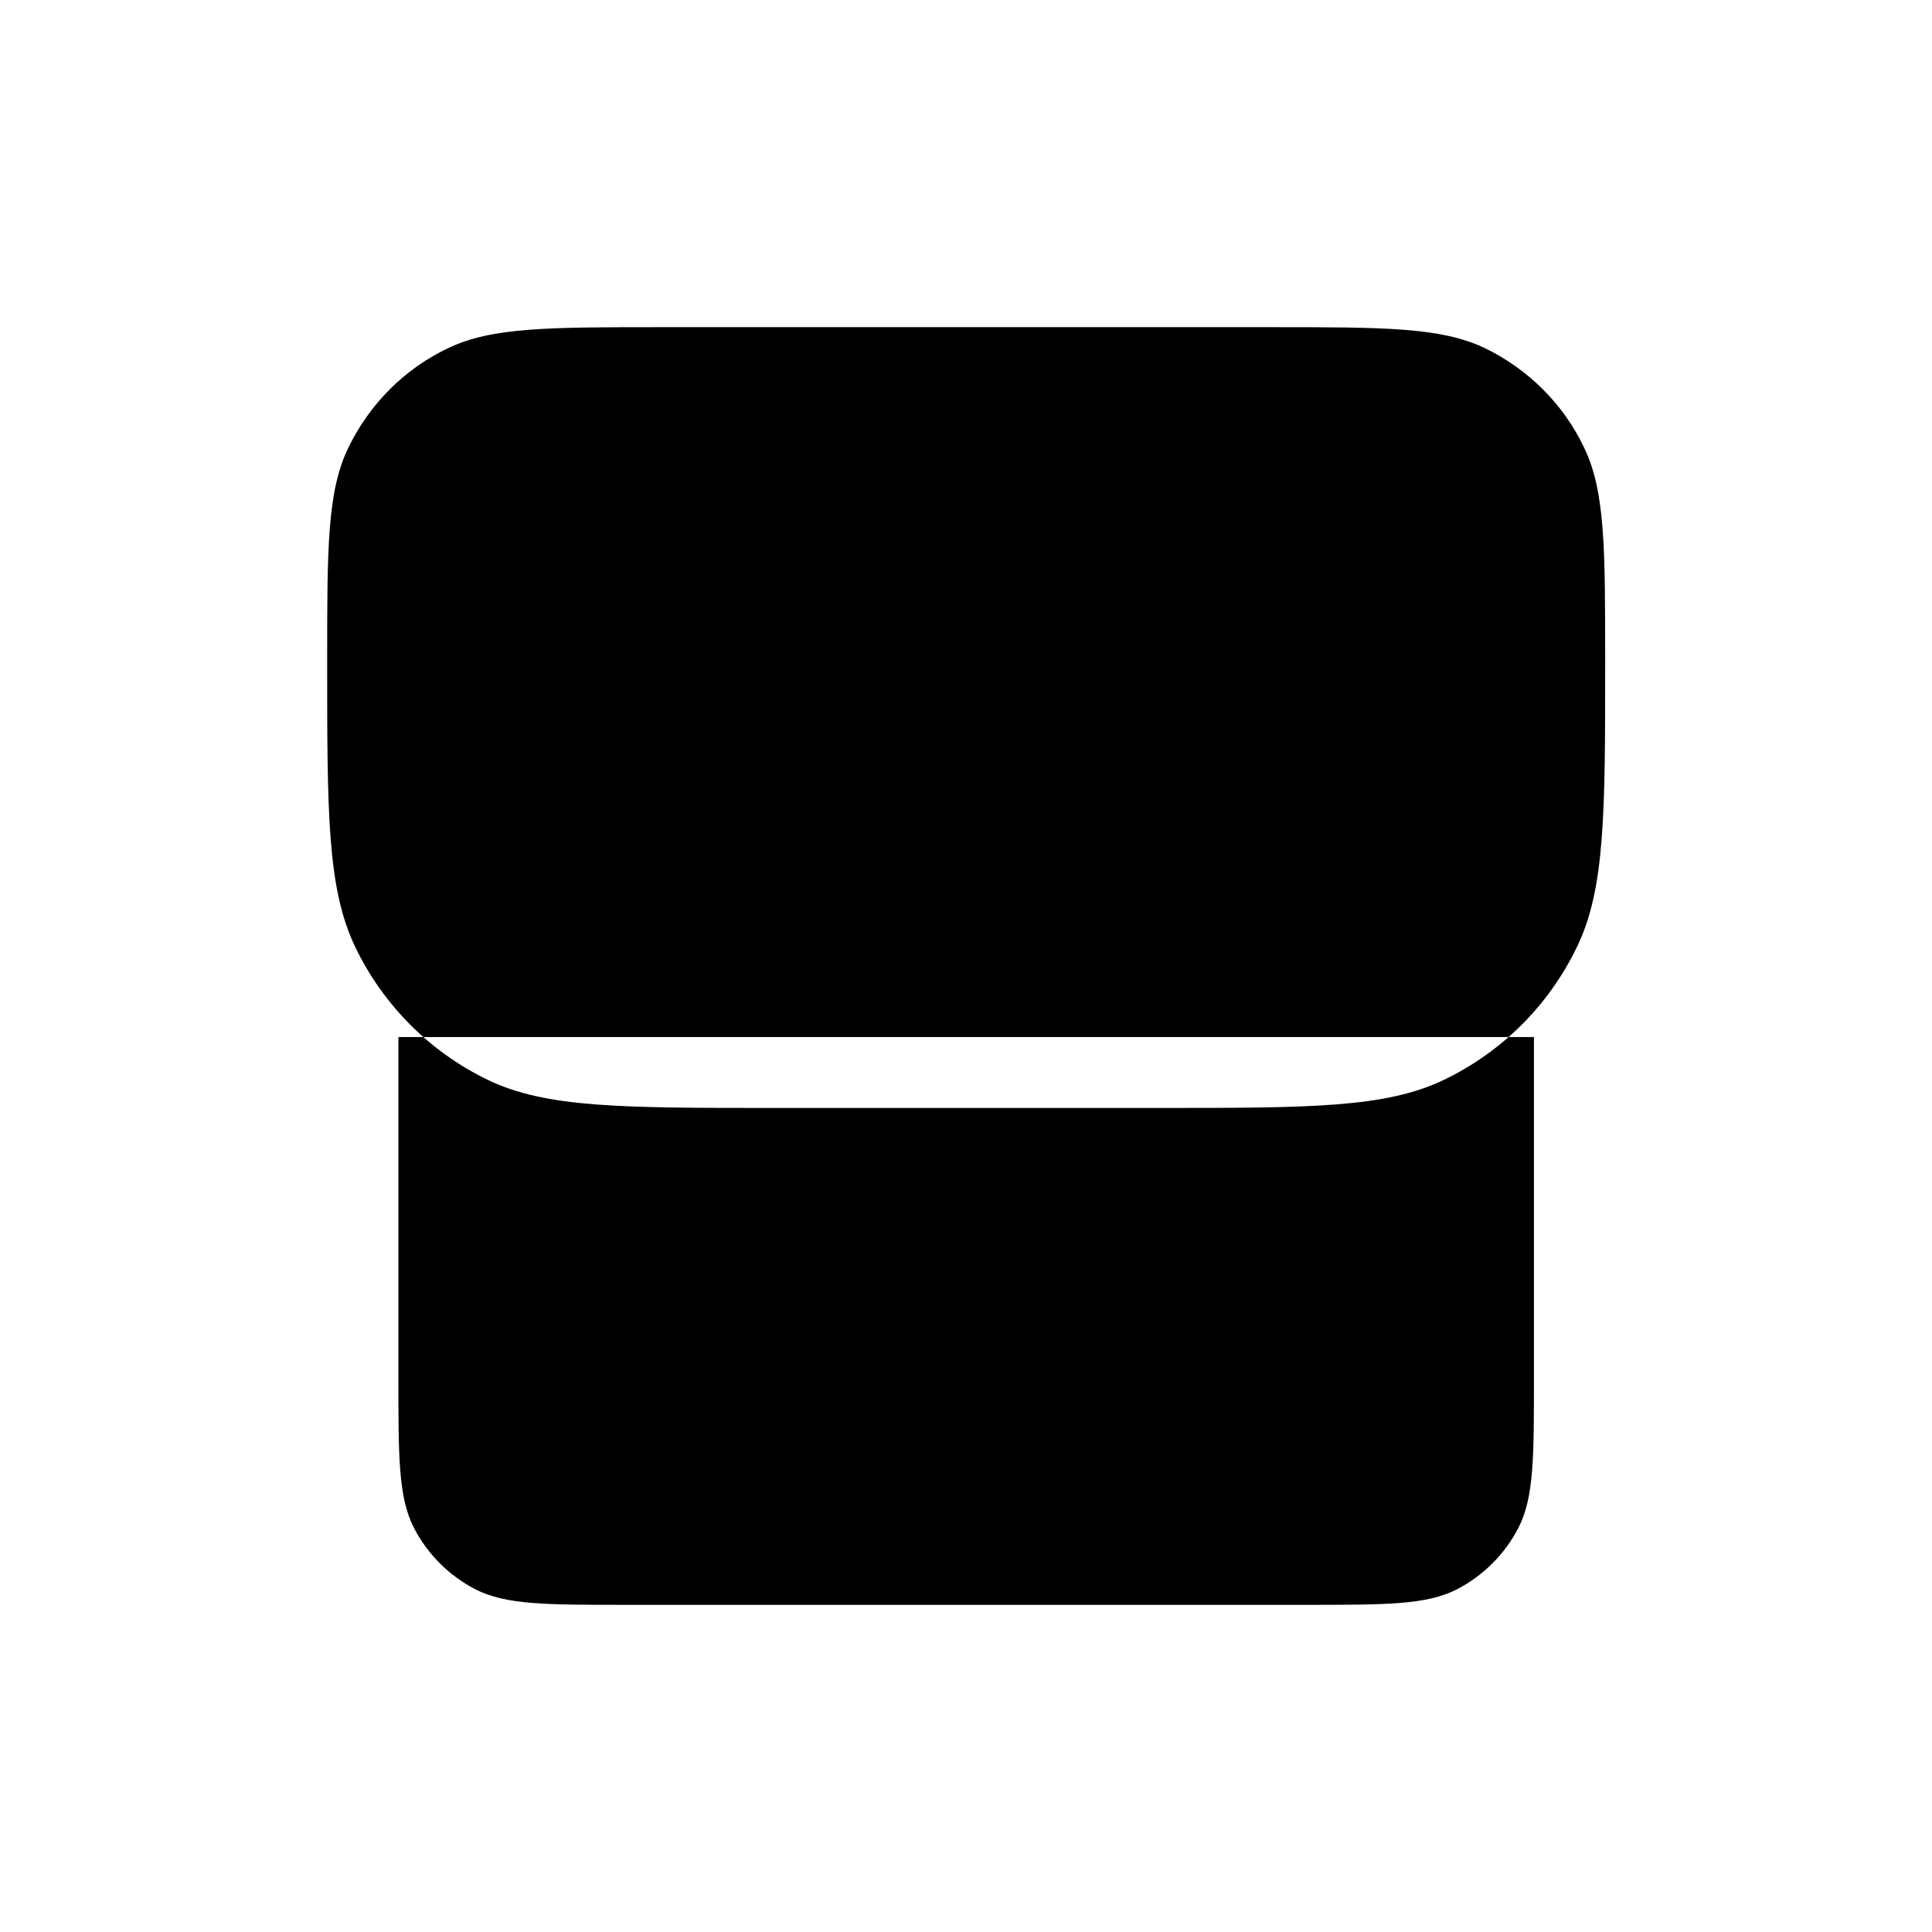 
<svg version="1.1" id="레이어_1" xmlns="http://www.w3.org/2000/svg" xmlns:xlink="http://www.w3.org/1999/xlink" x="0px"
	 y="0px" viewBox="0 0 56.69 56.69" style="enable-background:new 0 0 56.69 56.69;" xml:space="preserve" >
<path stoke-width="10" d="M45.01,30.43v10c0,2.33,0,3.5-0.45,4.39c-0.4,0.78-1.04,1.42-1.82,1.82c-0.89,0.45-2.06,0.45-4.39,0.45h-20
	c-2.33,0-3.5,0-4.39-0.45c-0.78-0.4-1.42-1.04-1.82-1.82c-0.45-0.89-0.45-2.06-0.45-4.39v-10 M22.1,24.18h12.5 M22.69,32.51H34
	c4.44,0,6.66,0,8.38-0.83c1.7-0.82,3.07-2.19,3.89-3.89c0.83-1.71,0.83-3.93,0.83-8.38c0-3.33,0-5-0.62-6.28
	c-0.61-1.28-1.64-2.3-2.92-2.92C42.27,9.6,40.61,9.6,37.28,9.6H19.42c-3.33,0-5,0-6.28,0.62c-1.28,0.61-2.3,1.64-2.92,2.92
	C9.6,14.42,9.6,16.09,9.6,19.42c0,4.44,0,6.66,0.83,8.38c0.82,1.7,2.19,3.07,3.89,3.89C16.03,32.51,18.25,32.51,22.69,32.51z"/>
</svg>
